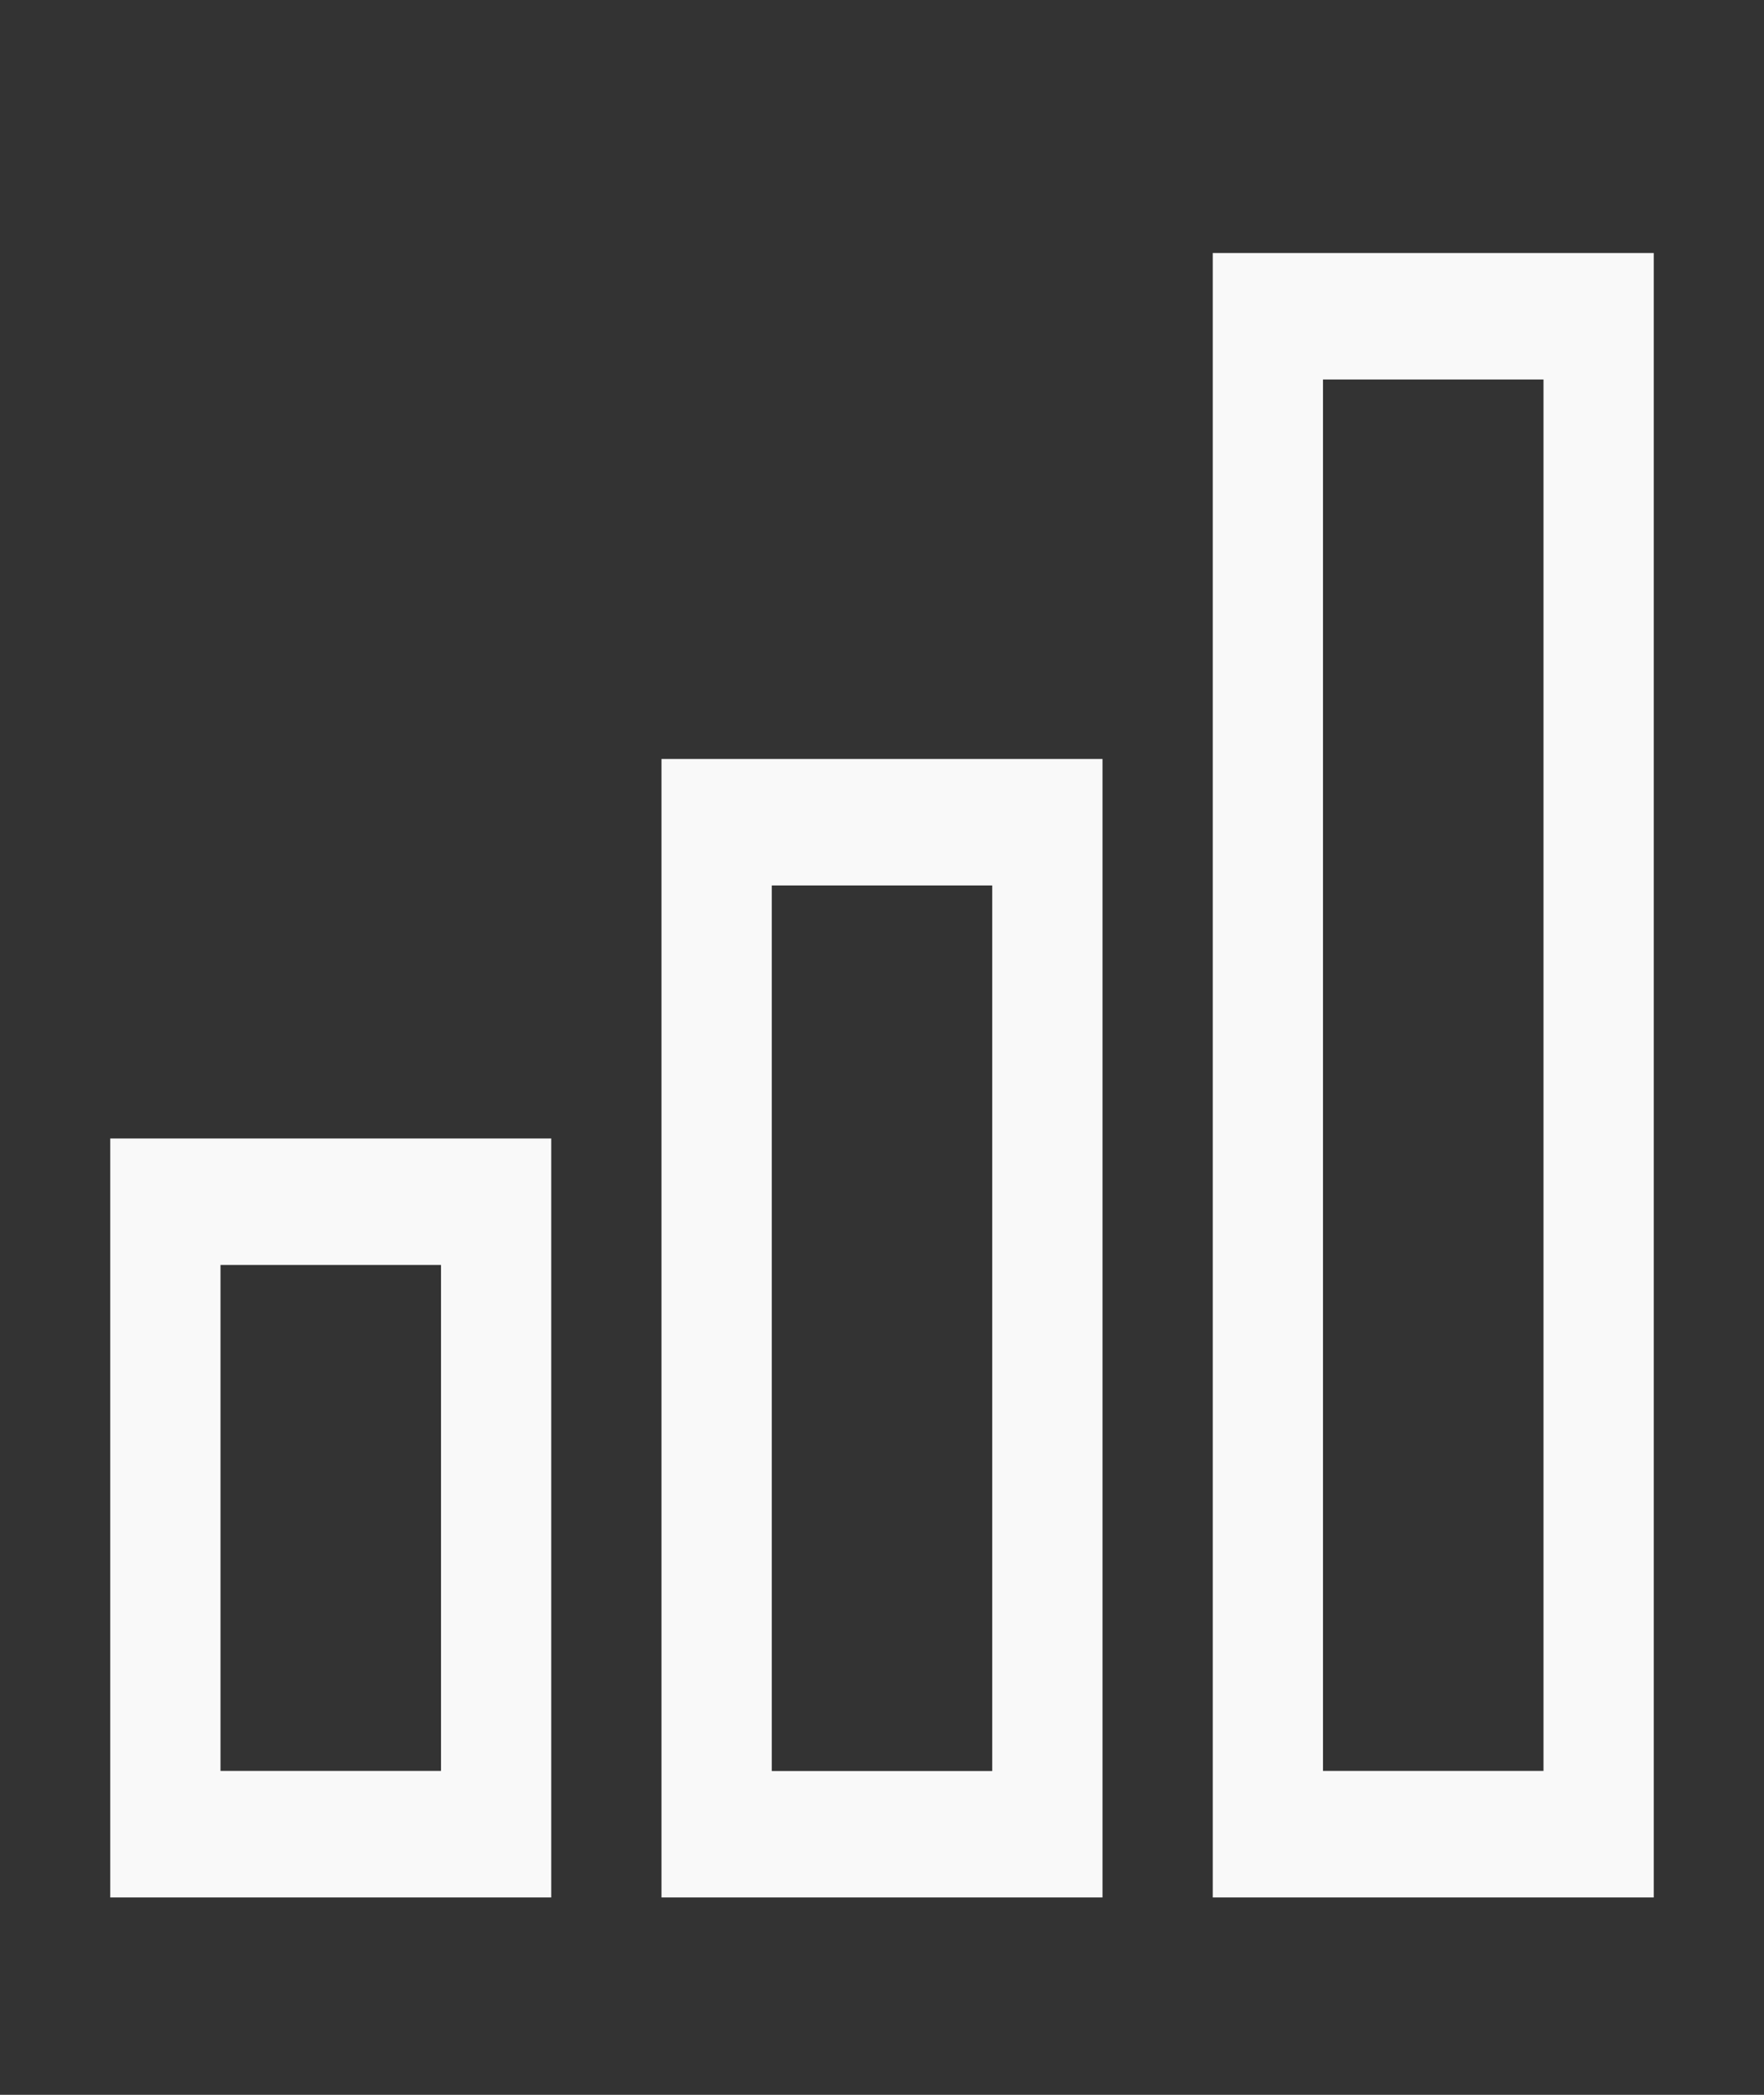 <svg width="16" height="19" viewBox="0 0 16 19" fill="none" xmlns="http://www.w3.org/2000/svg">
<rect x="0" y="0" width="16" height="19" fill="#333333" stroke="none"/>
<path d="M15 17.21H11V2.295H15V17.21ZM12 16.062H14V3.442H12V16.062Z" fill="#F9F9F9"/>
<path d="M10 17.21H6V6.884H10V17.21ZM7 16.063H9V8.031H7V16.063Z" fill="#F9F9F9"/>
<path d="M5 17.21H1V10.326H5V17.21ZM2 16.062H4V11.473H2V16.062Z" fill="#F9F9F9"/>
</svg>
